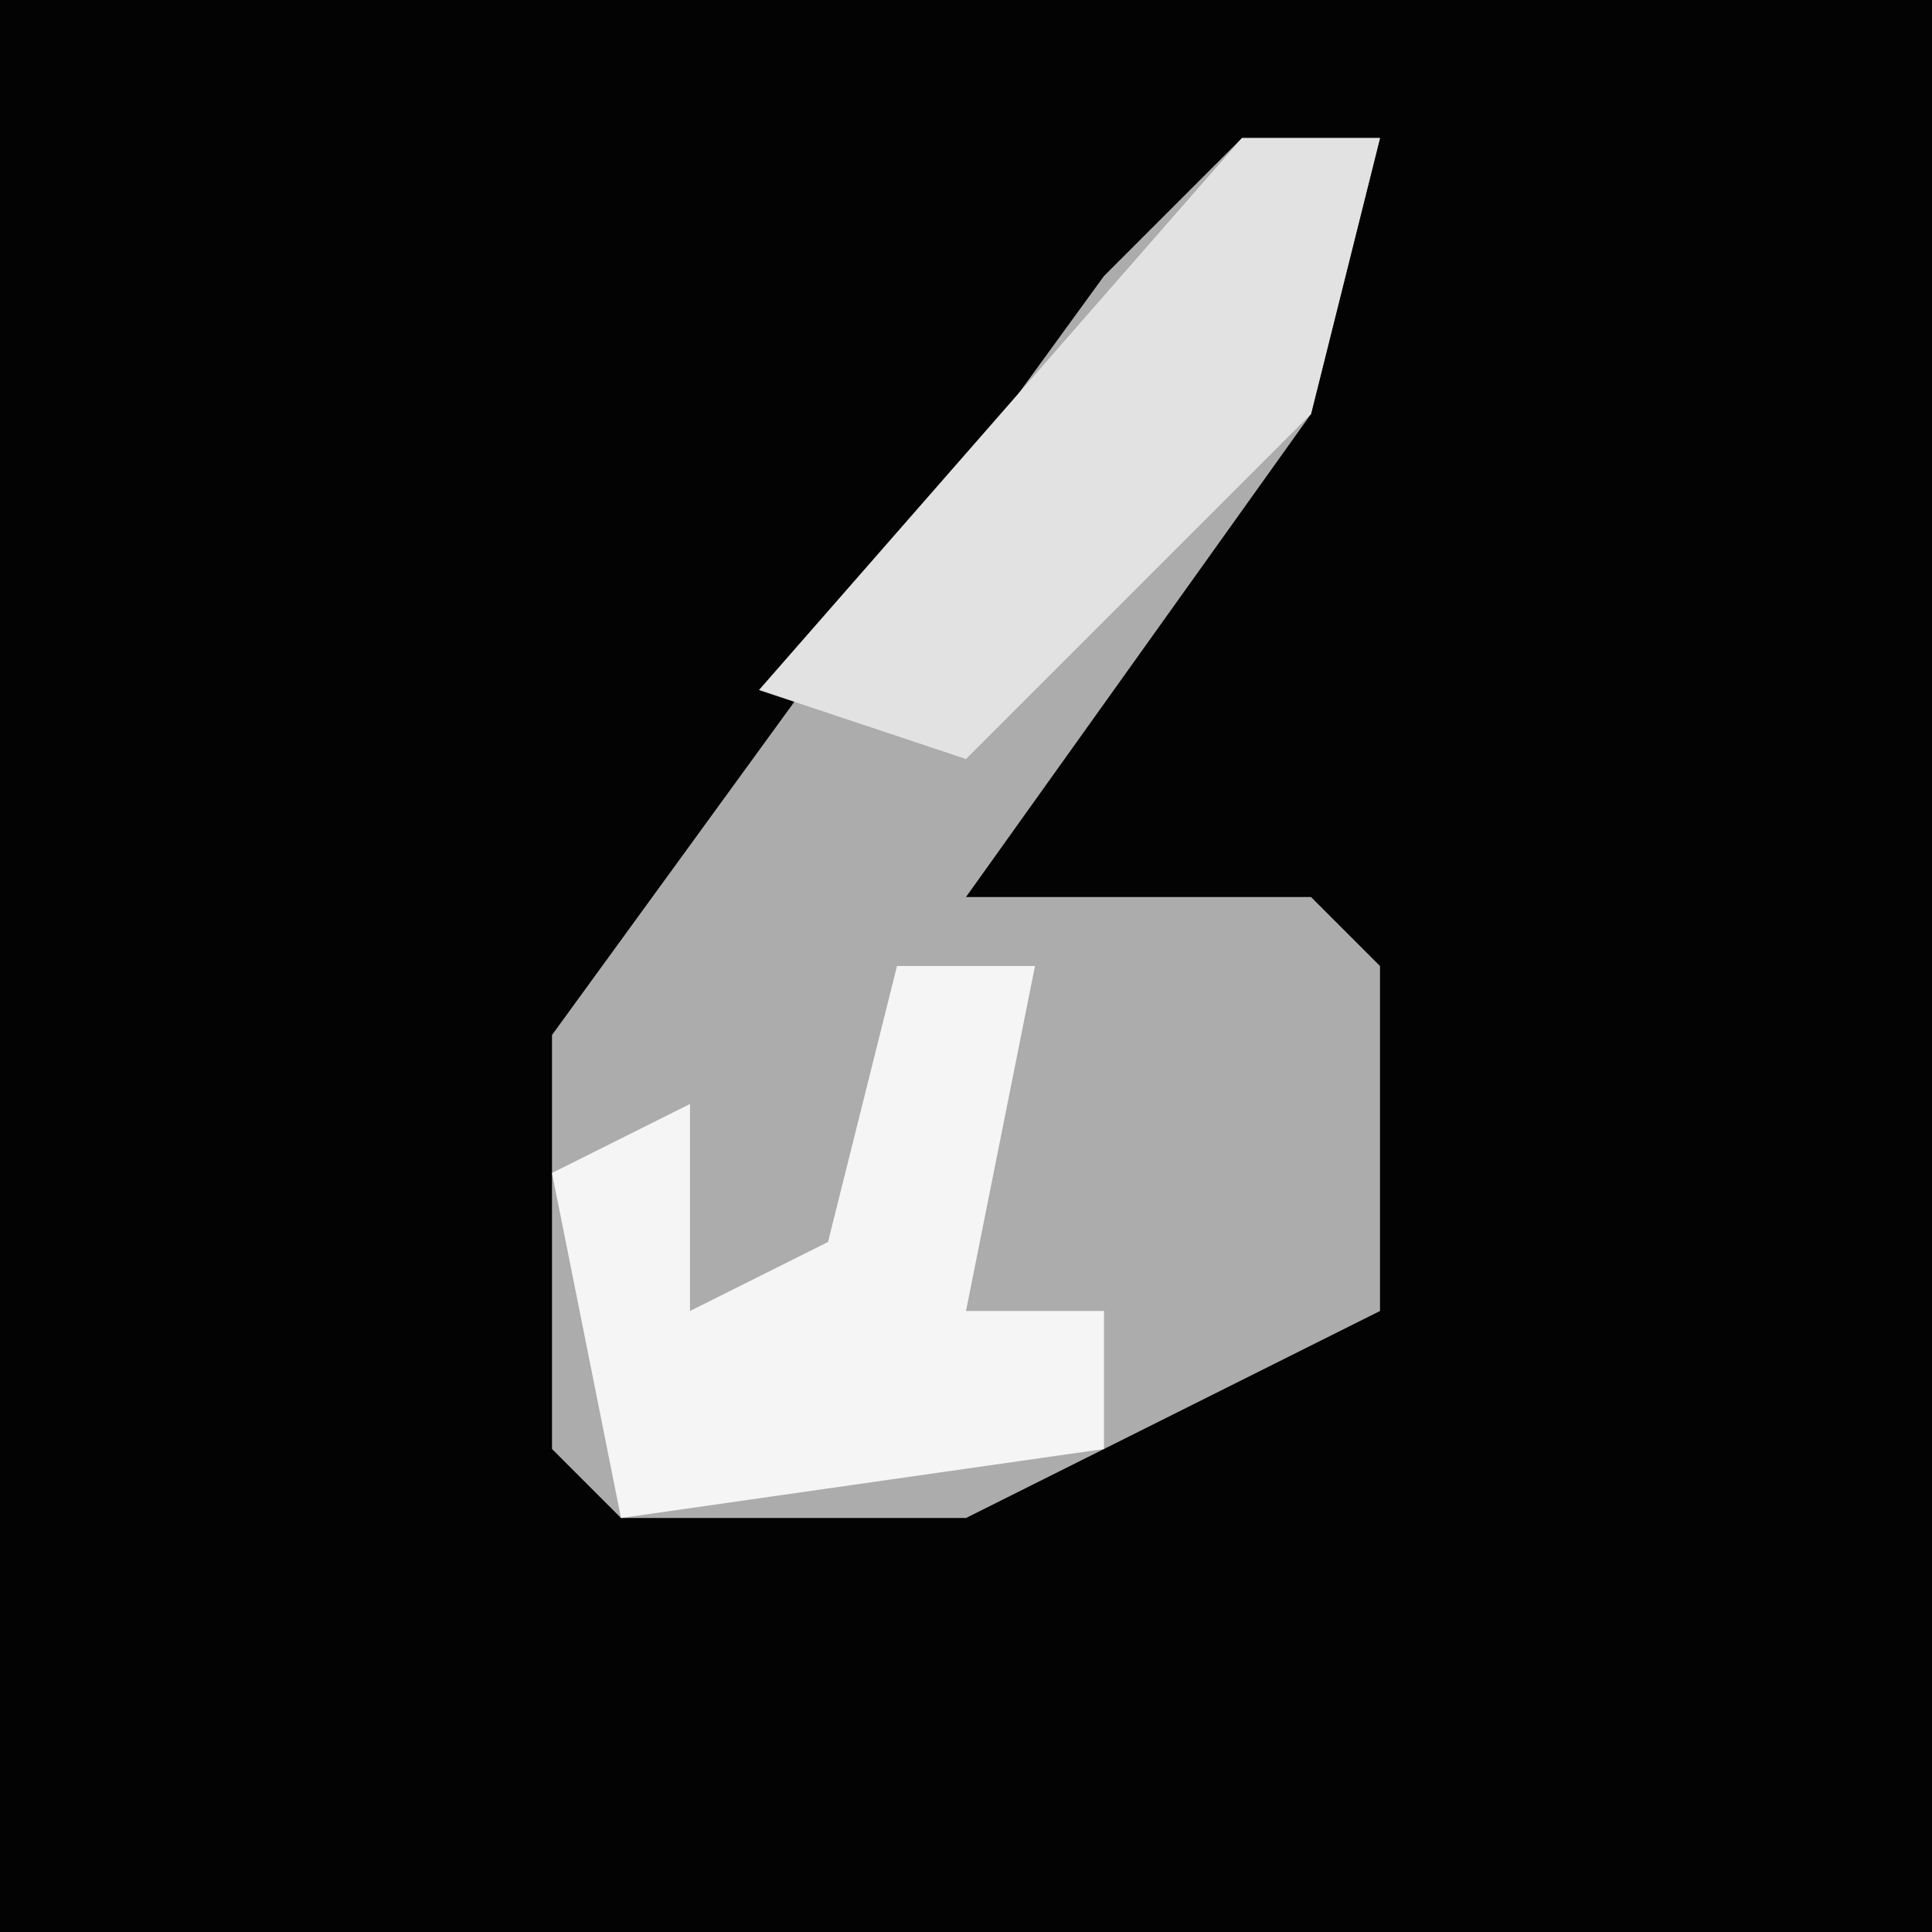 <?xml version="1.0" encoding="UTF-8"?>
<svg version="1.1" xmlns="http://www.w3.org/2000/svg" width="28" height="28">
<path d="M0,0 L28,0 L28,28 L0,28 Z " fill="#030303" transform="translate(0,0)"/>
<path d="M0,0 L2,0 L1,4 L-4,11 L1,11 L2,12 L2,17 L-4,20 L-9,20 L-10,19 L-10,13 L-2,2 Z " fill="#ACACAC" transform="translate(18,2)"/>
<path d="M0,0 L2,0 L1,5 L3,5 L3,7 L-4,8 L-5,3 L-3,2 L-3,5 L-1,4 Z M3,4 Z " fill="#F5F5F5" transform="translate(13,14)"/>
<path d="M0,0 L2,0 L1,4 L-4,9 L-7,8 Z " fill="#E2E2E2" transform="translate(18,2)"/>
</svg>
